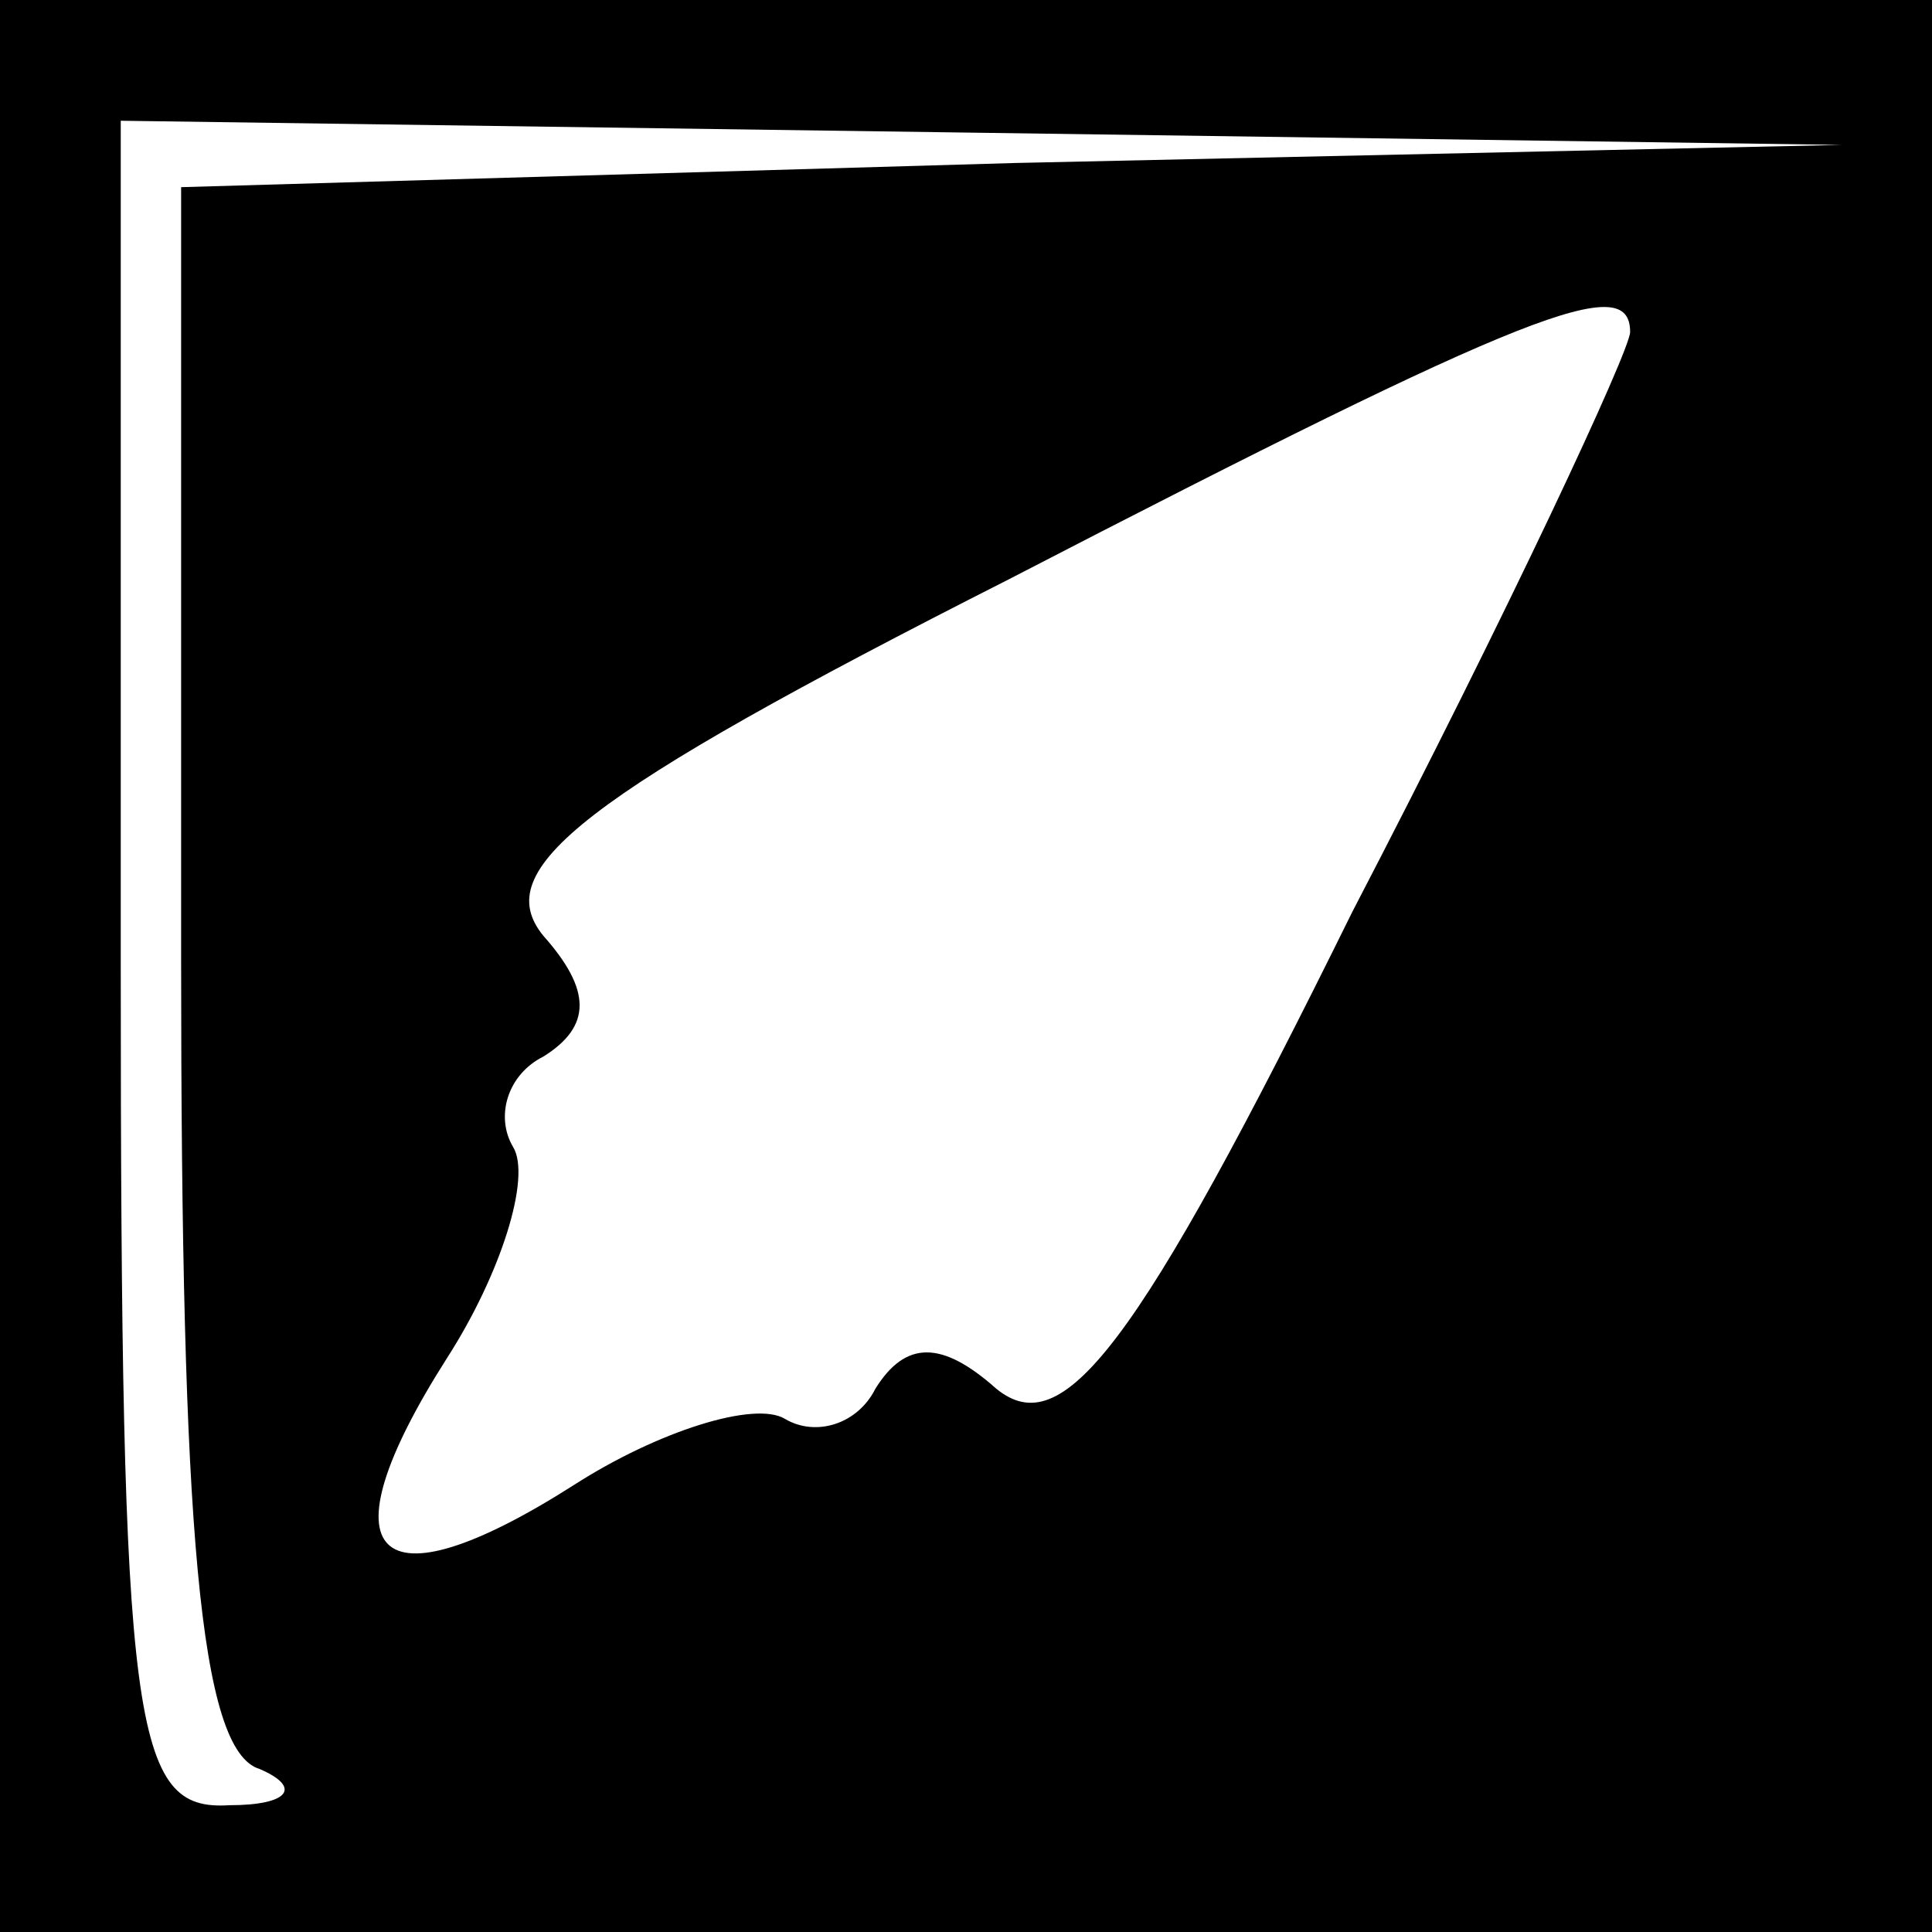 <?xml version="1.0" standalone="no"?>
<!DOCTYPE svg PUBLIC "-//W3C//DTD SVG 20010904//EN"
 "http://www.w3.org/TR/2001/REC-SVG-20010904/DTD/svg10.dtd">
<svg version="1.0" xmlns="http://www.w3.org/2000/svg"
 width="32pt" height="32pt" viewBox="0 0 32 32"
 preserveAspectRatio="xMidYMid meet">
<rect x="0" y="0" width="32" height="32" fill="#808080" stroke="none"/>
<g transform="translate(0,32) scale(0.1,-0.1)"
fill="#000000" stroke="none">
<path fill="#000000" stroke="none" d="M0 160 l0 -160 160 0 160 0 0 160 0
160 -160 0 -160 0 0 -160z"/>
<path fill="#ffffff" stroke="none" d="M168 293 l-138 -4 0 -128 c0 -94 3
-131 13 -134 7 -3 5 -6 -5 -6 -16 -1 -18 12 -18 139 l0 140 143 -2 142 -2
-137 -3z"/>
<path fill="#ffffff" stroke="none" d="M270 265 c0 -3 -20 -46 -46 -96 -36
-73 -48 -88 -59 -79 -9 8 -15 8 -20 0 -3 -6 -10 -8 -15 -5 -5 3 -21 -2 -35
-11 -33 -21 -42 -12 -21 21 9 14 14 30 11 35 -3 5 -1 12 5 15 8 5 8 11 0 20
-9 11 6 23 77 59 87 45 103 51 103 41z"/>
</g>
</svg>
